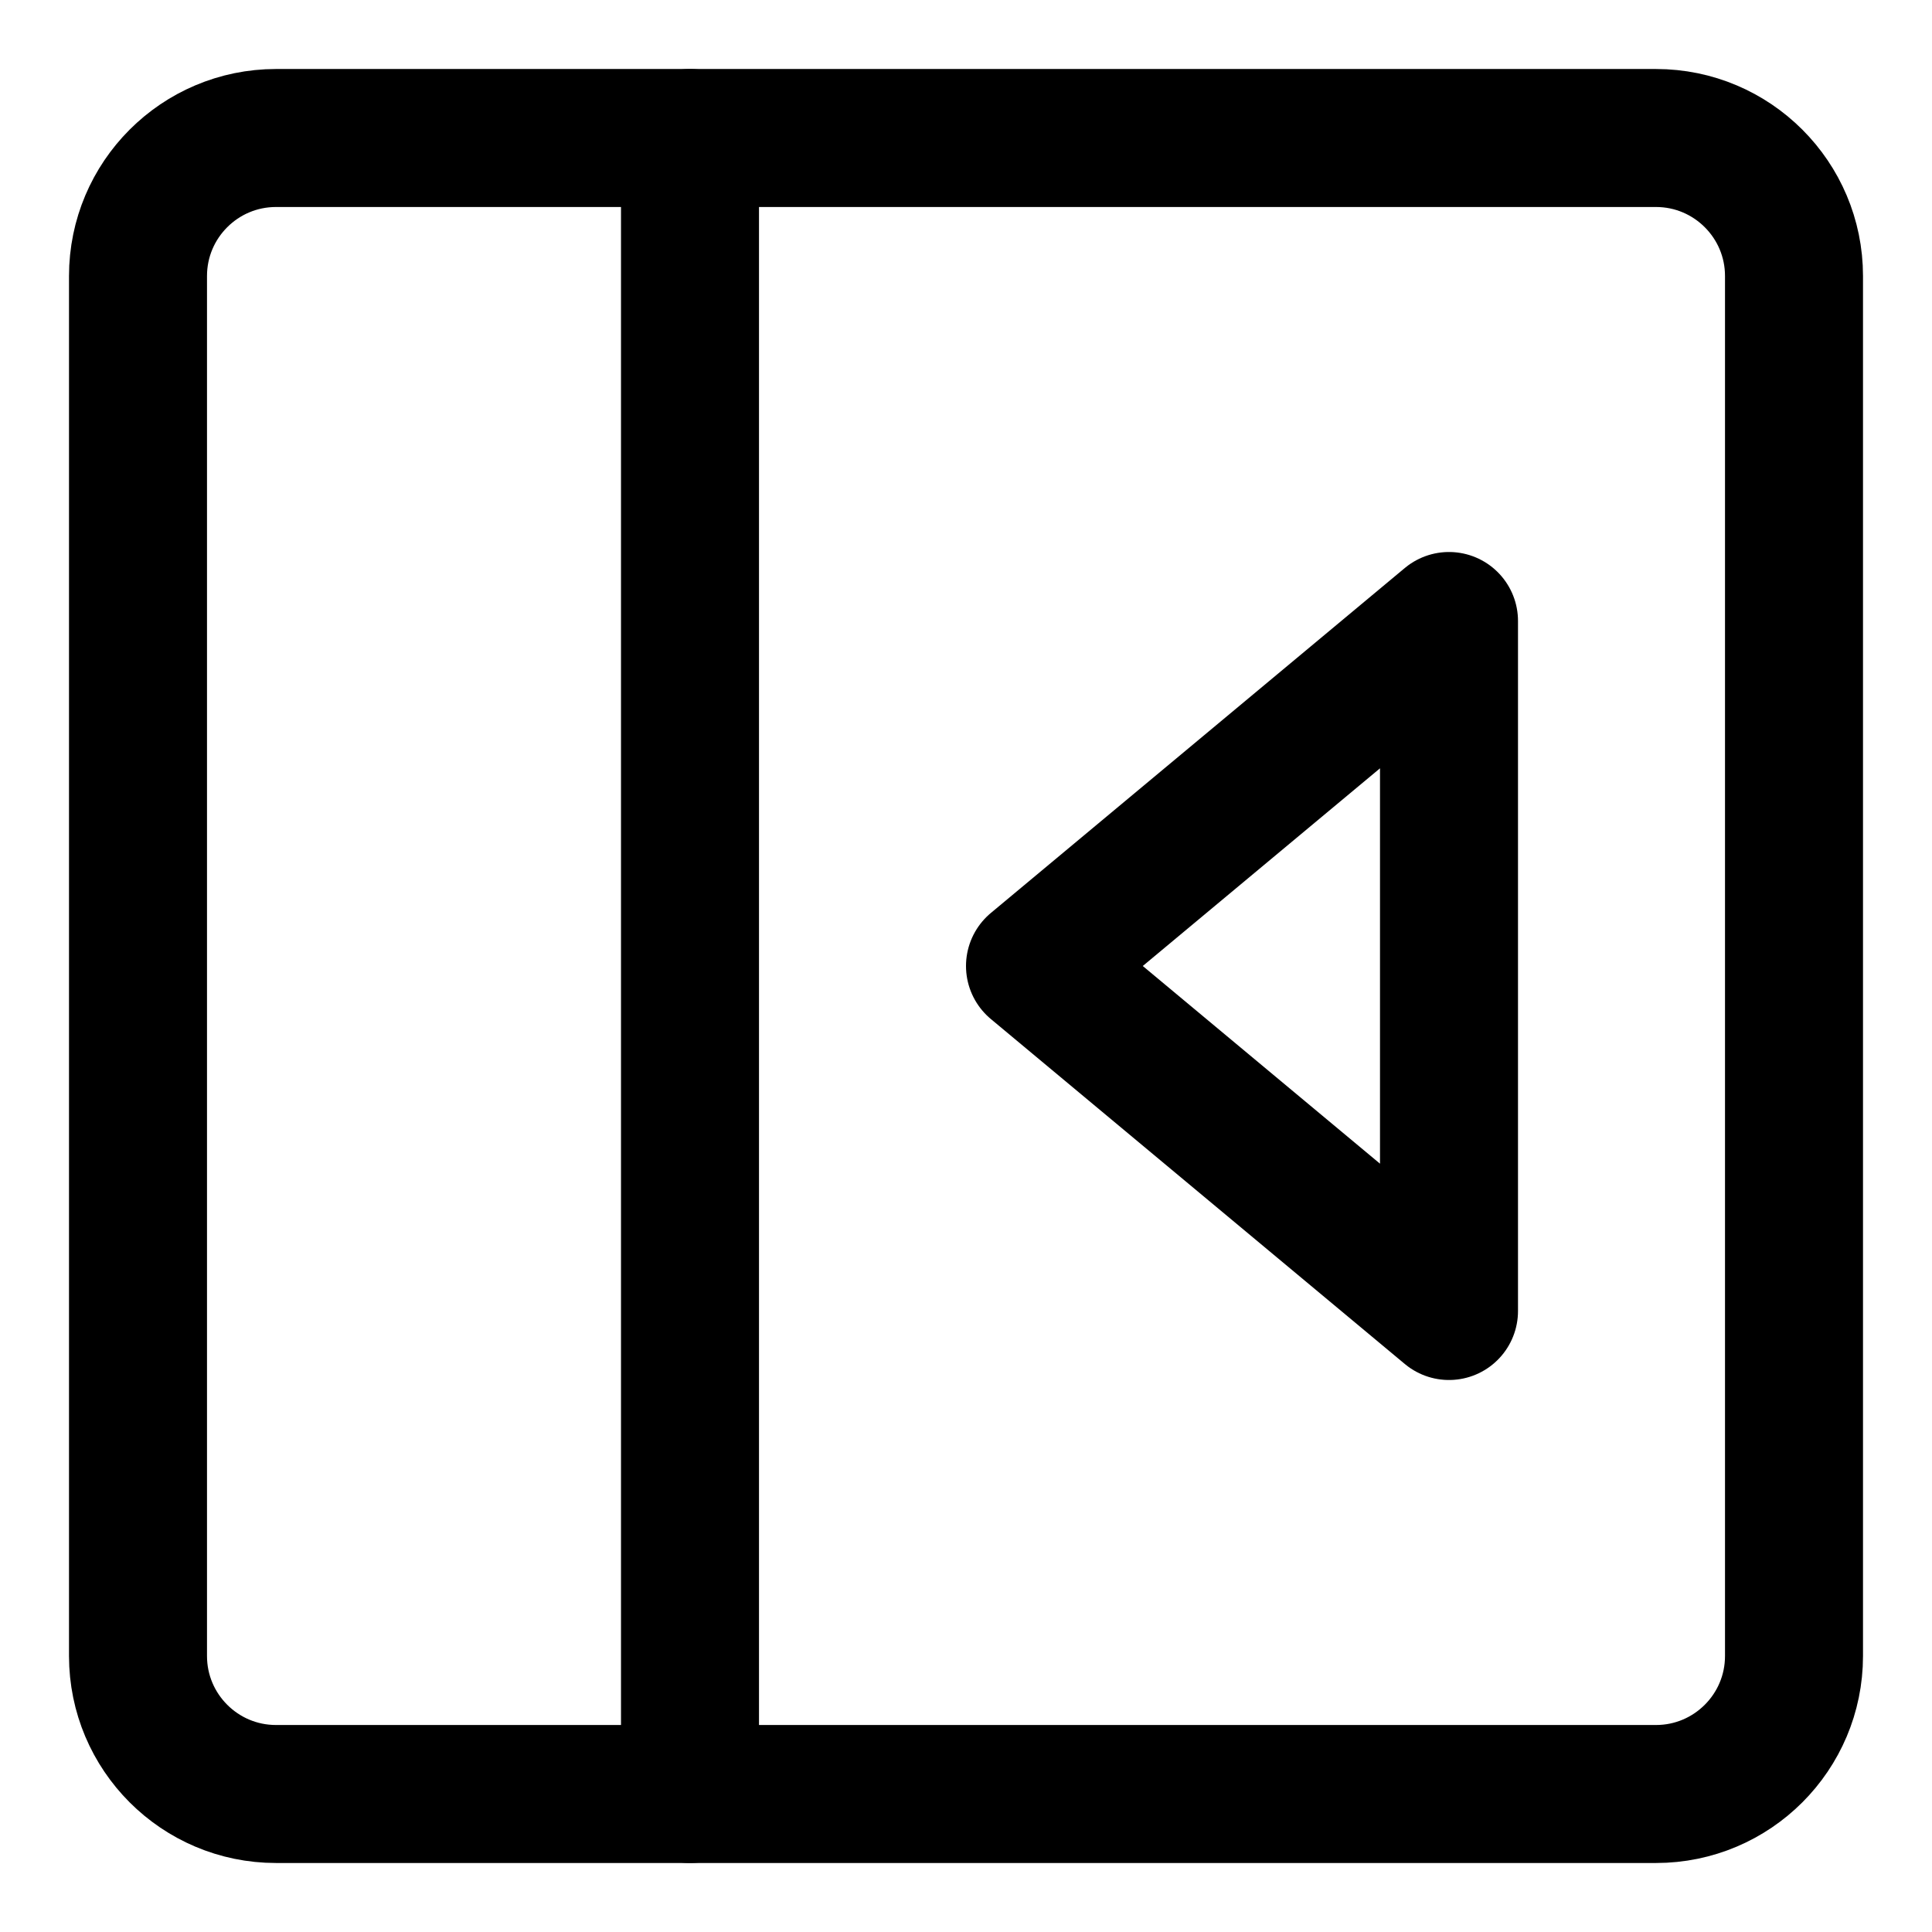 <svg xmlns="http://www.w3.org/2000/svg" fill="none" viewBox="0 0 14 14"><g id="sidebar-expand"><path id="Vector 18" stroke="#000000" stroke-linecap="round" stroke-linejoin="round" d="M13 12V2c0 -0.552 -0.448 -1 -1 -1H2c-0.552 0 -1 0.448 -1 1v10c0 0.552 0.448 1 1 1h10c0.552 0 1 -0.448 1 -1Z" stroke-width="1"></path><path id="Vector 19" stroke="#000000" stroke-linecap="round" stroke-linejoin="round" d="M5 1v12" stroke-width="1"></path><path id="Vector 20" stroke="#000000" stroke-linecap="round" stroke-linejoin="round" d="m7.5 7 3 -2.5v5L7.5 7Z" stroke-width="1"></path></g></svg>